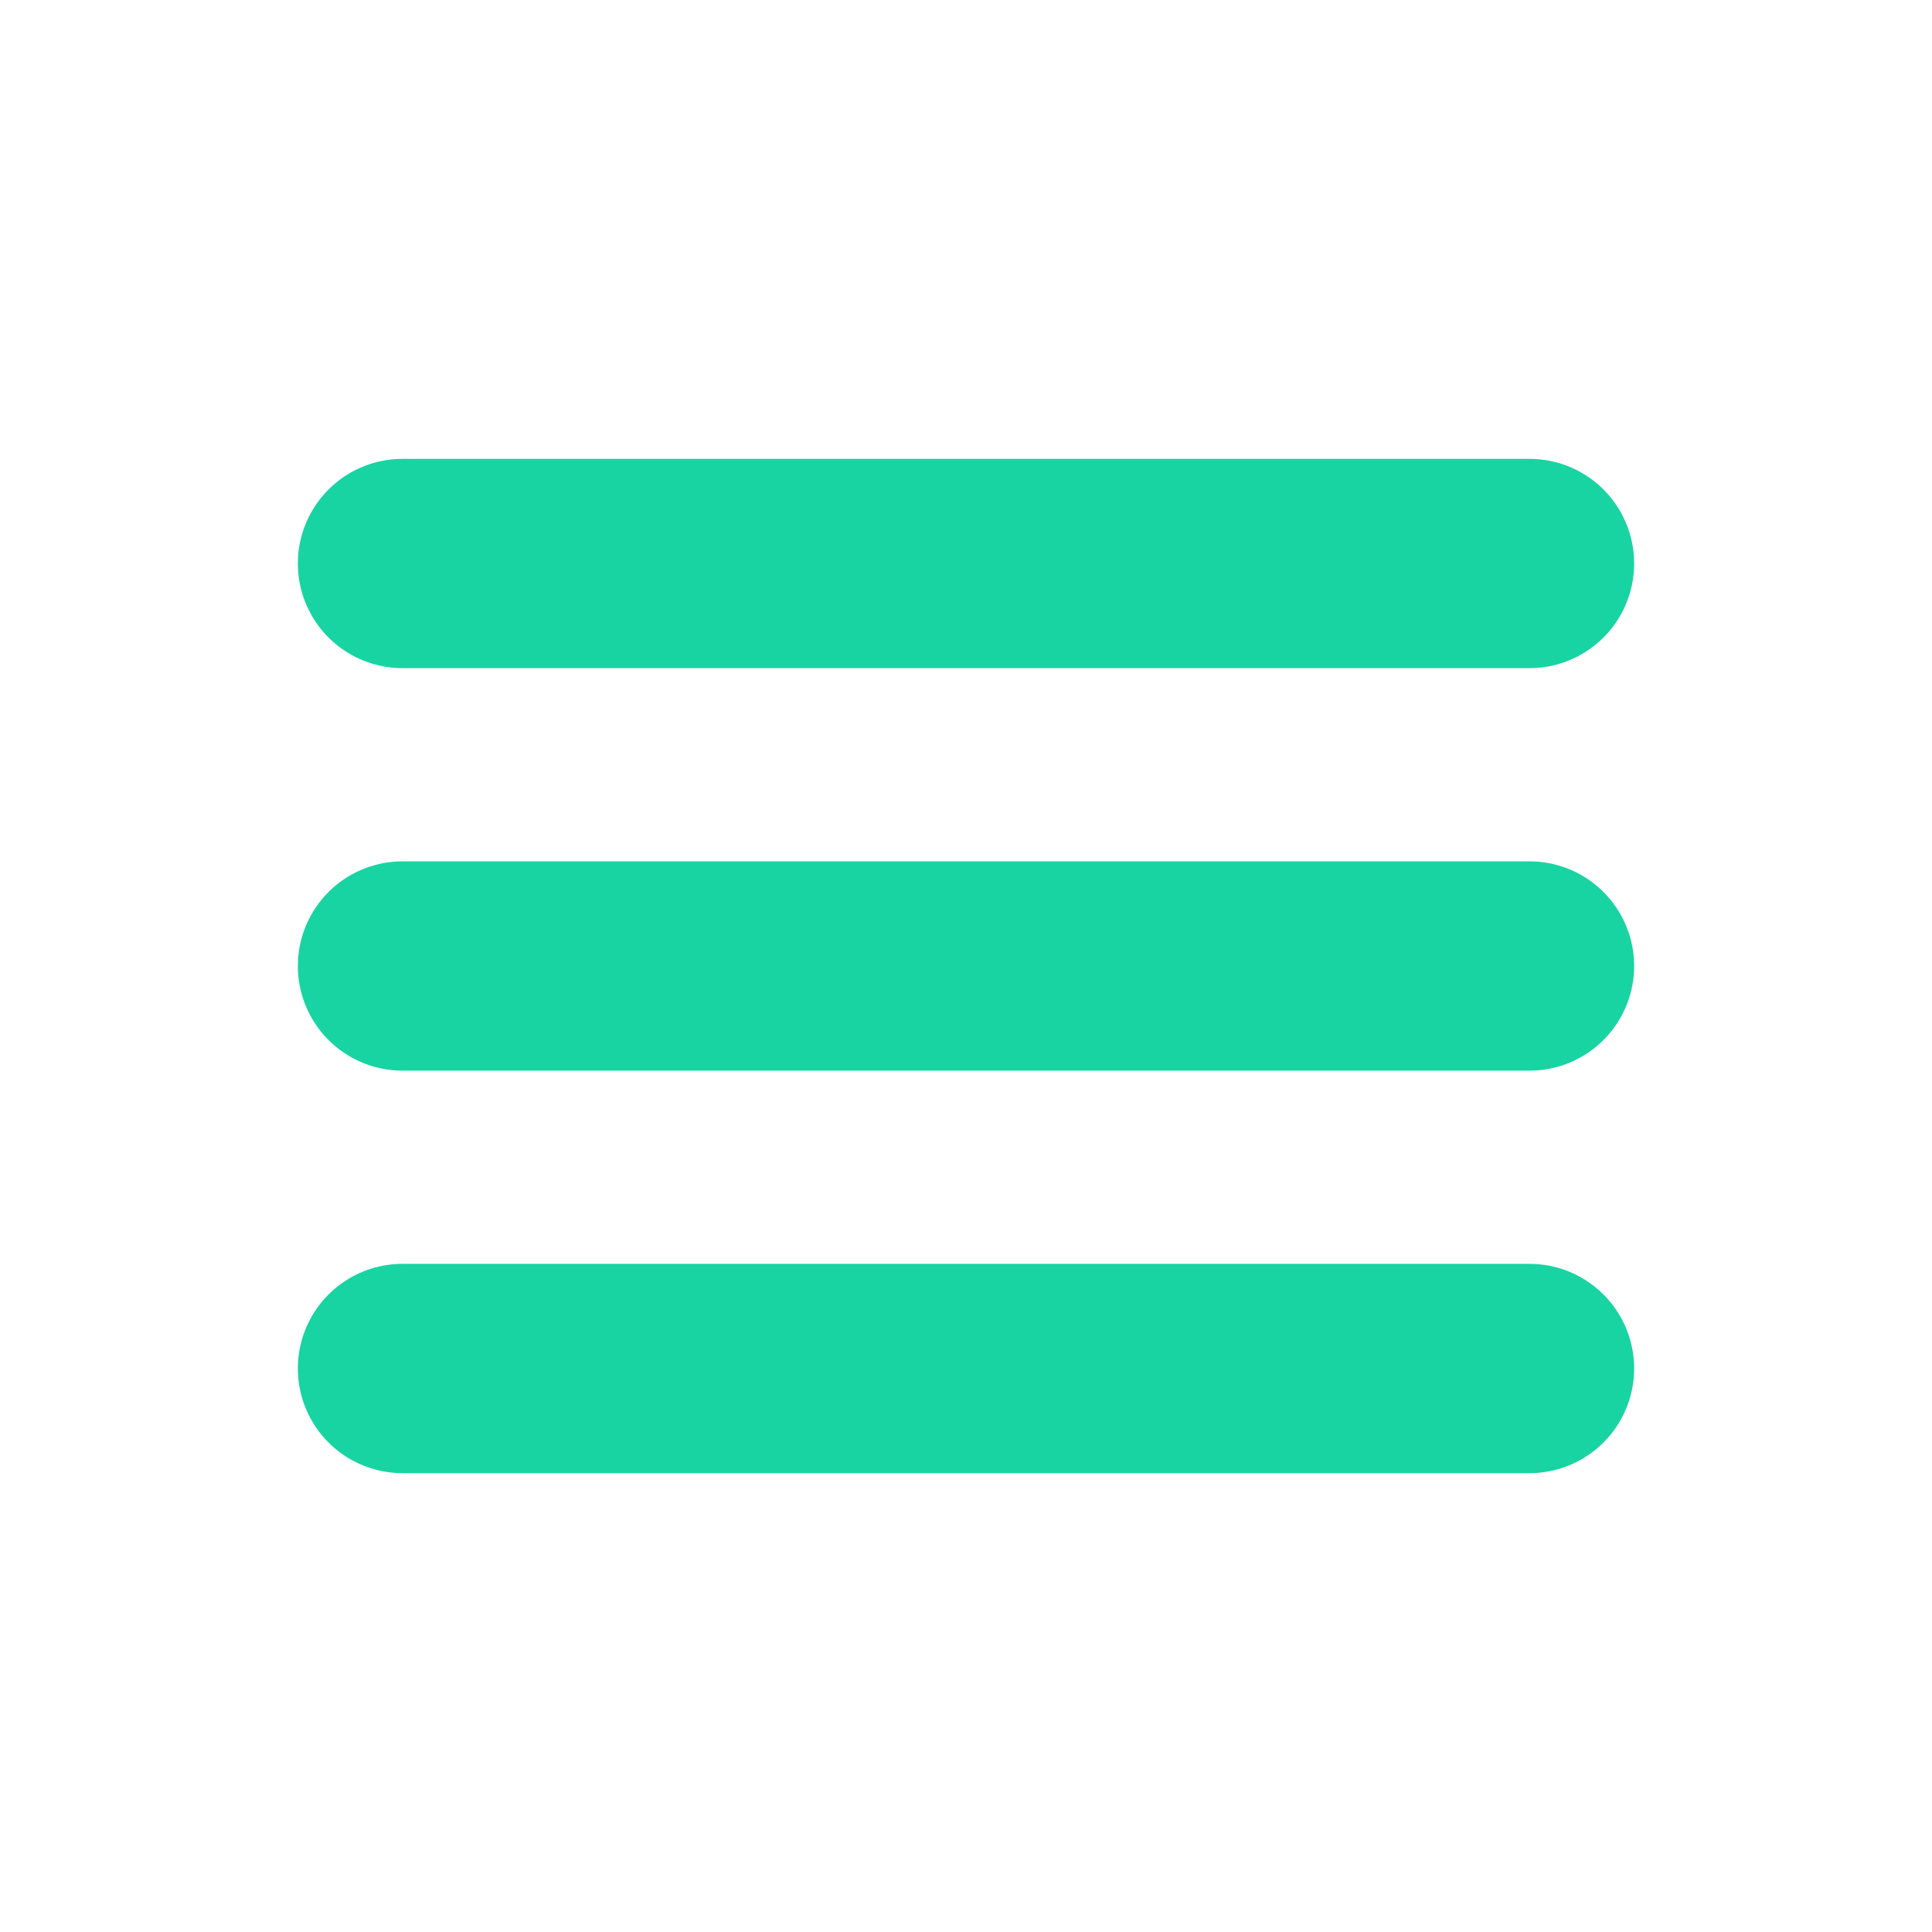 <svg xmlns="http://www.w3.org/2000/svg" width="32" height="32" viewBox="0 0 24 24"><path fill="none" stroke="#18d4a3" stroke-linecap="round" stroke-linejoin="round" stroke-width="2.6" d="M5 17h14M5 12h14M5 7h14"/></svg>